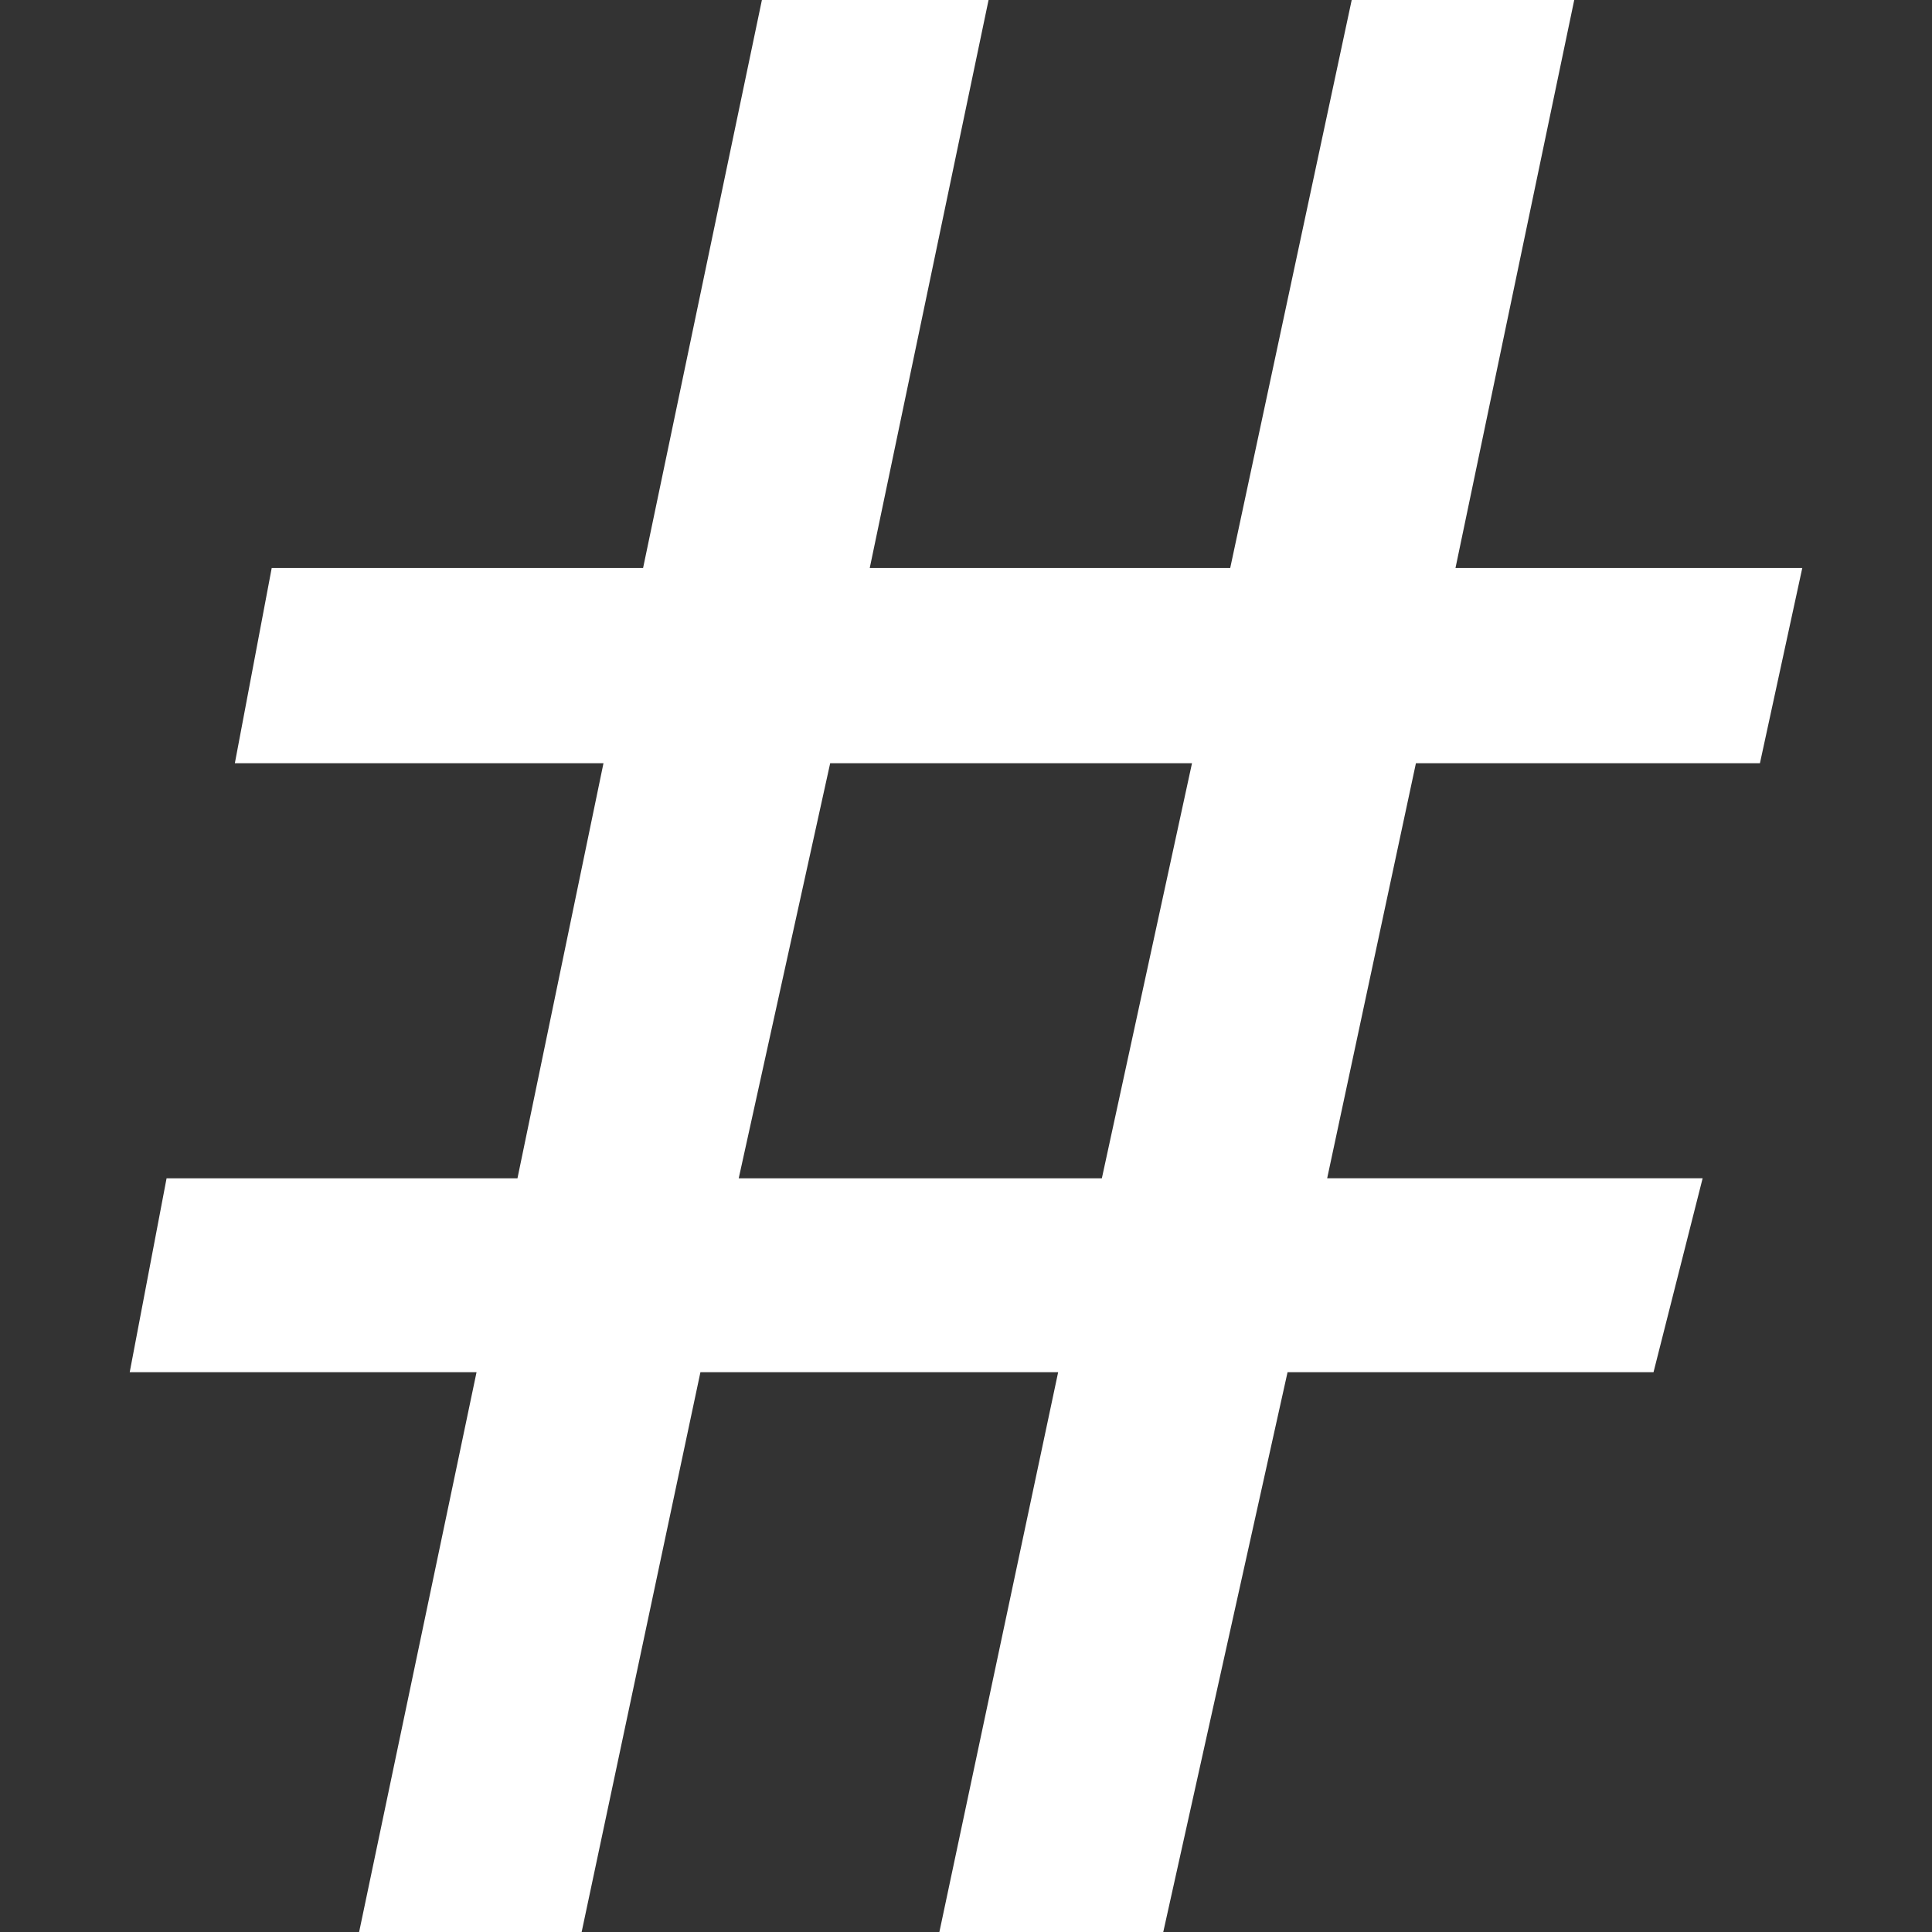 <svg version="1.1"  xmlns="http://www.w3.org/2000/svg" xmlns:xlink="http://www.w3.org/1999/xlink" x="0px" y="0px"
	 width="100%" viewBox="0 0 50 50">
<rect x="0" y="0" width="50" height="50" fill="#333333" stroke="none"/>
<g>
	<path fill="#FFF" d="M46.643,14.699l-1.096,5.053h-8.903l-2.297,10.742h9.717l-1.271,5.018h-9.471L30.105,50h-5.794
		l3.074-14.488h-9.258L15.053,50H9.294l3.039-14.488H3.357l0.954-5.018h9.081l2.226-10.742h-9.54l0.954-5.053h9.611L19.718,0h5.866
		l-3.075,14.699h9.329L34.982,0h5.759l-3.073,14.699H46.643z M30.849,19.752h-9.364l-2.367,10.742h9.398L30.849,19.752z"/>
</g>
</svg>
